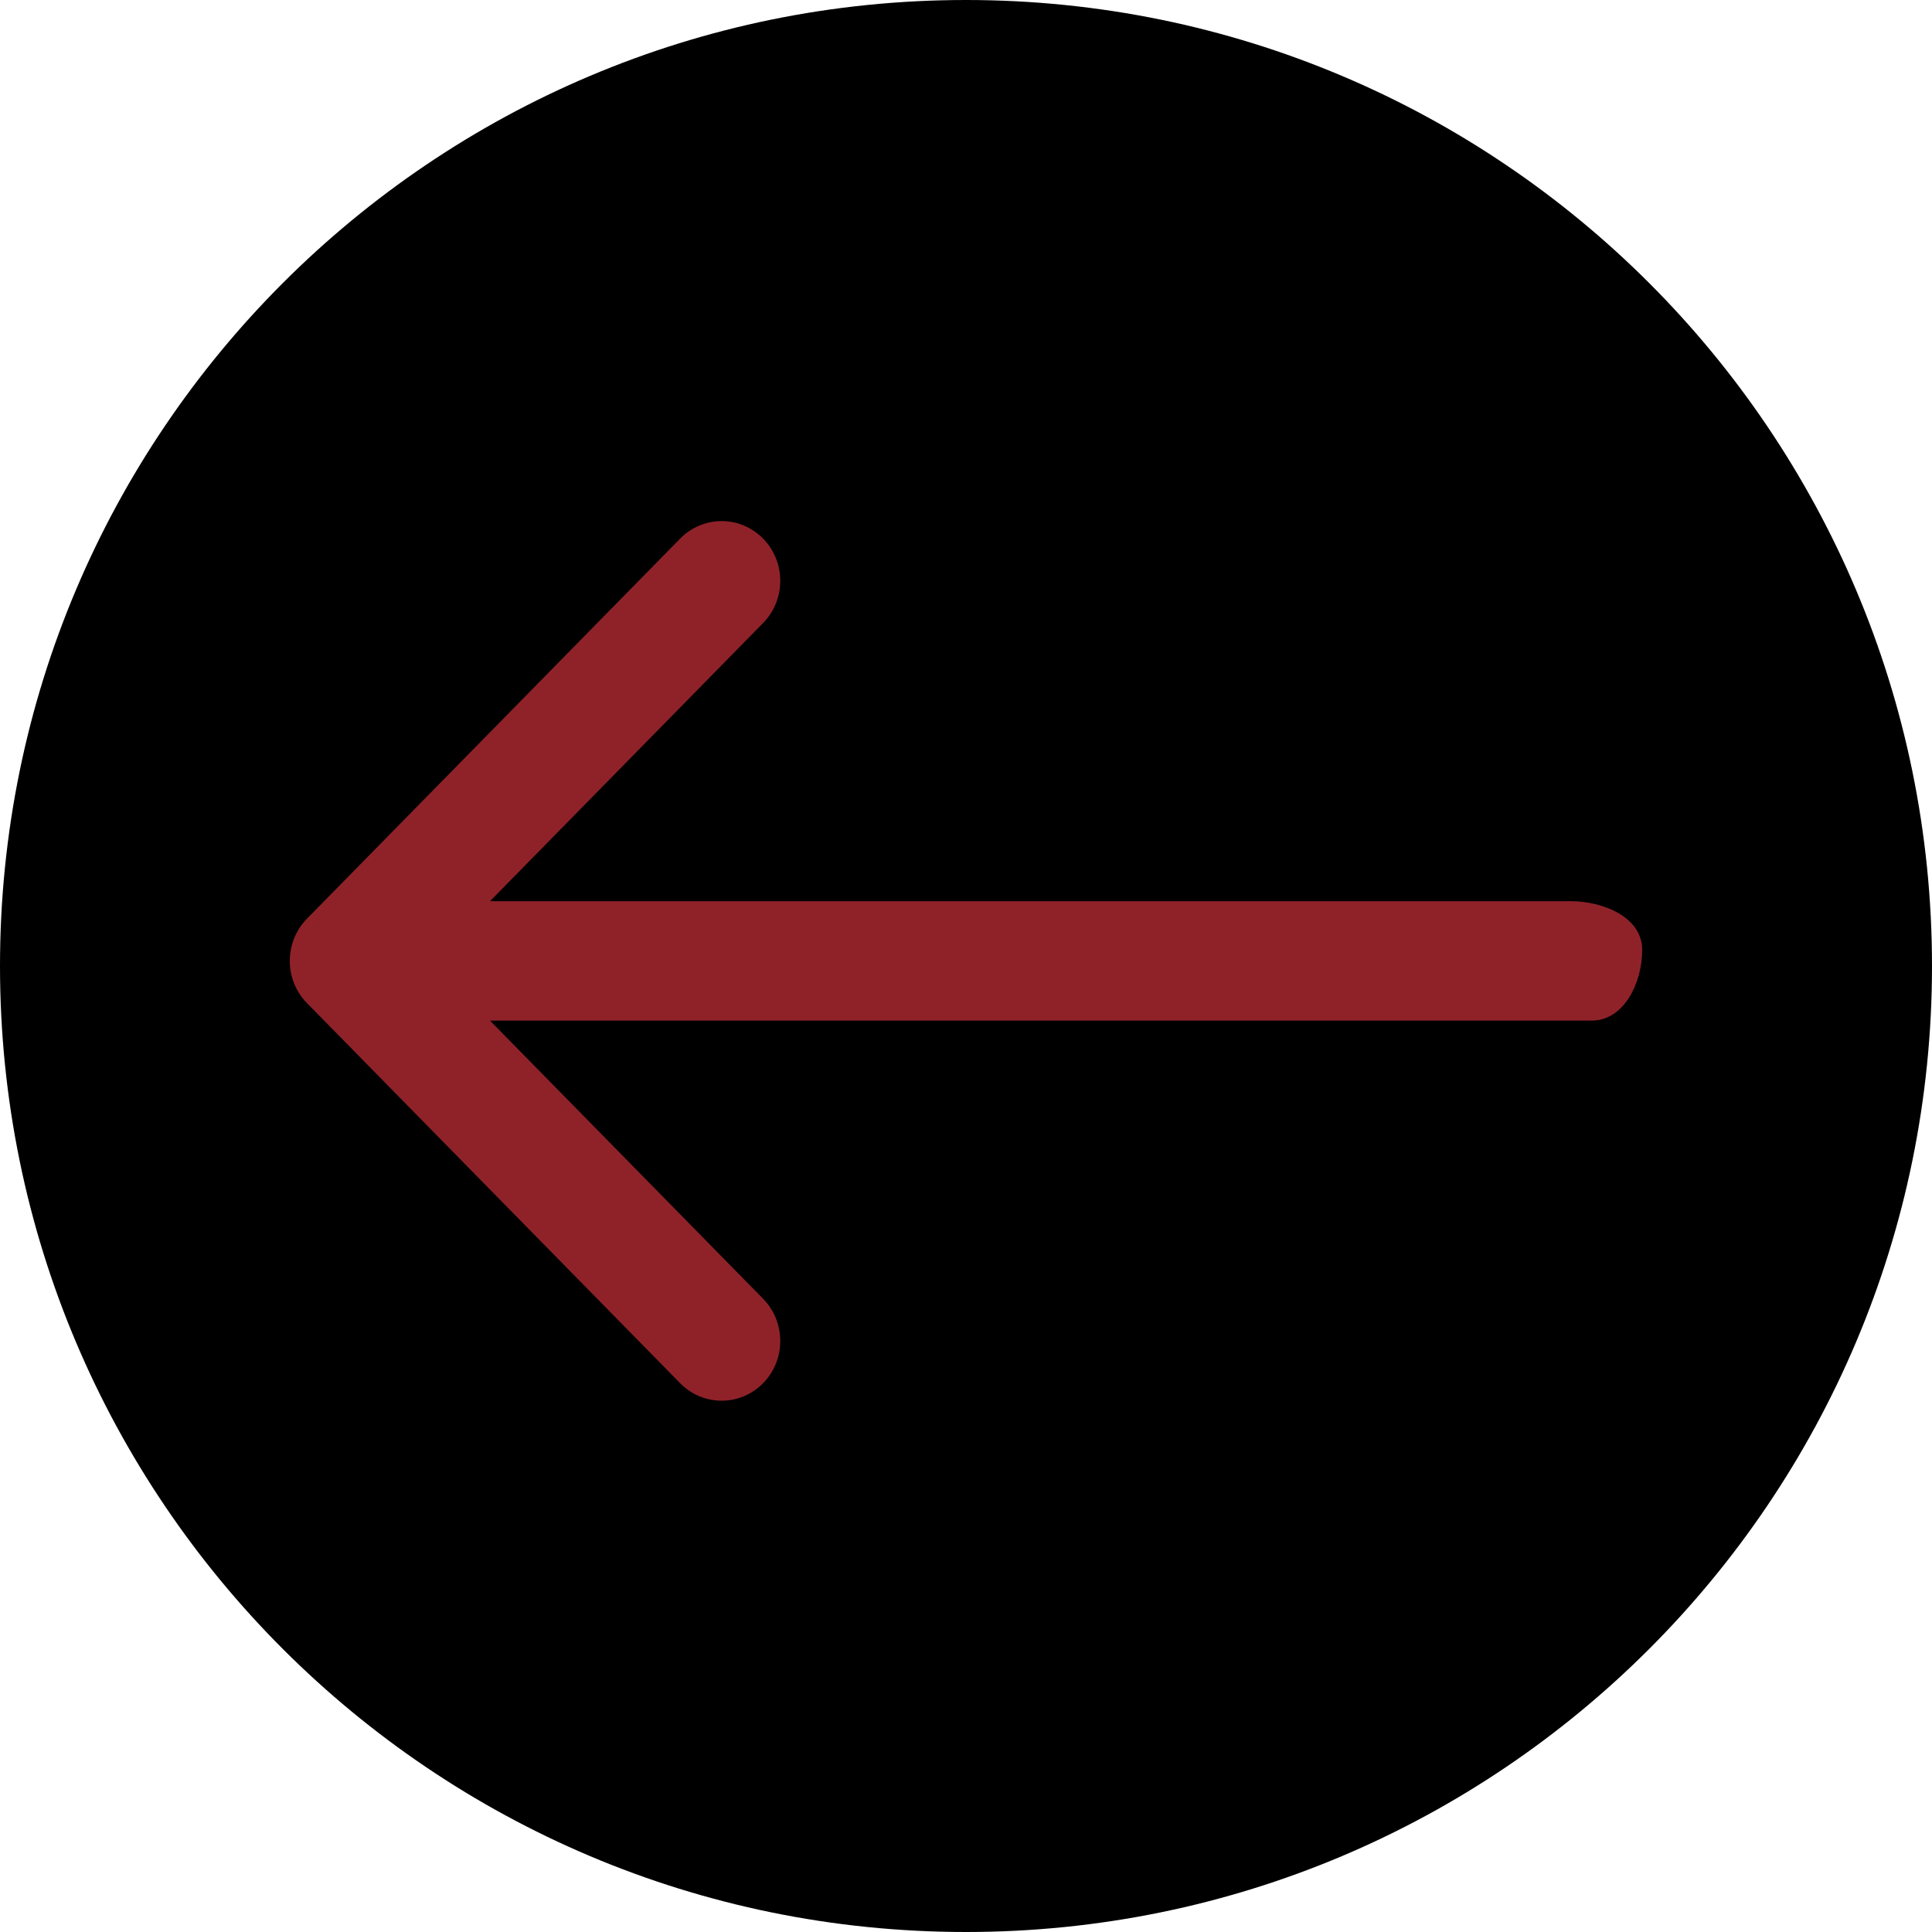 <svg width="40" height="40" viewBox="0 0 40 40" xmlns="http://www.w3.org/2000/svg"><path d="M20 0C8.954 0 0 8.954 0 20C0 31.046 8.954 40 20 40C31.046 40 40 31.046 40 20C40 8.954 31.046 0 20 0Z" /><path d="M14.082 28.638L6.354 20.767C5.882 20.285 5.882 19.504 6.354 19.022L6.356 19.02L14.082 11.151C14.556 10.668 15.325 10.668 15.799 11.151C16.273 11.634 16.273 12.417 15.799 12.899L10.145 18.658L32.515 18.658C33.186 18.658 34 18.984 34 19.667C34 20.35 33.623 21.131 32.952 21.131L10.145 21.131L15.799 26.889C16.273 27.372 16.273 28.155 15.799 28.638C15.74 28.698 15.676 28.751 15.609 28.796C15.272 29.023 14.849 29.06 14.484 28.91C14.338 28.849 14.201 28.759 14.082 28.638Z" fill="#8F2229"/></svg>